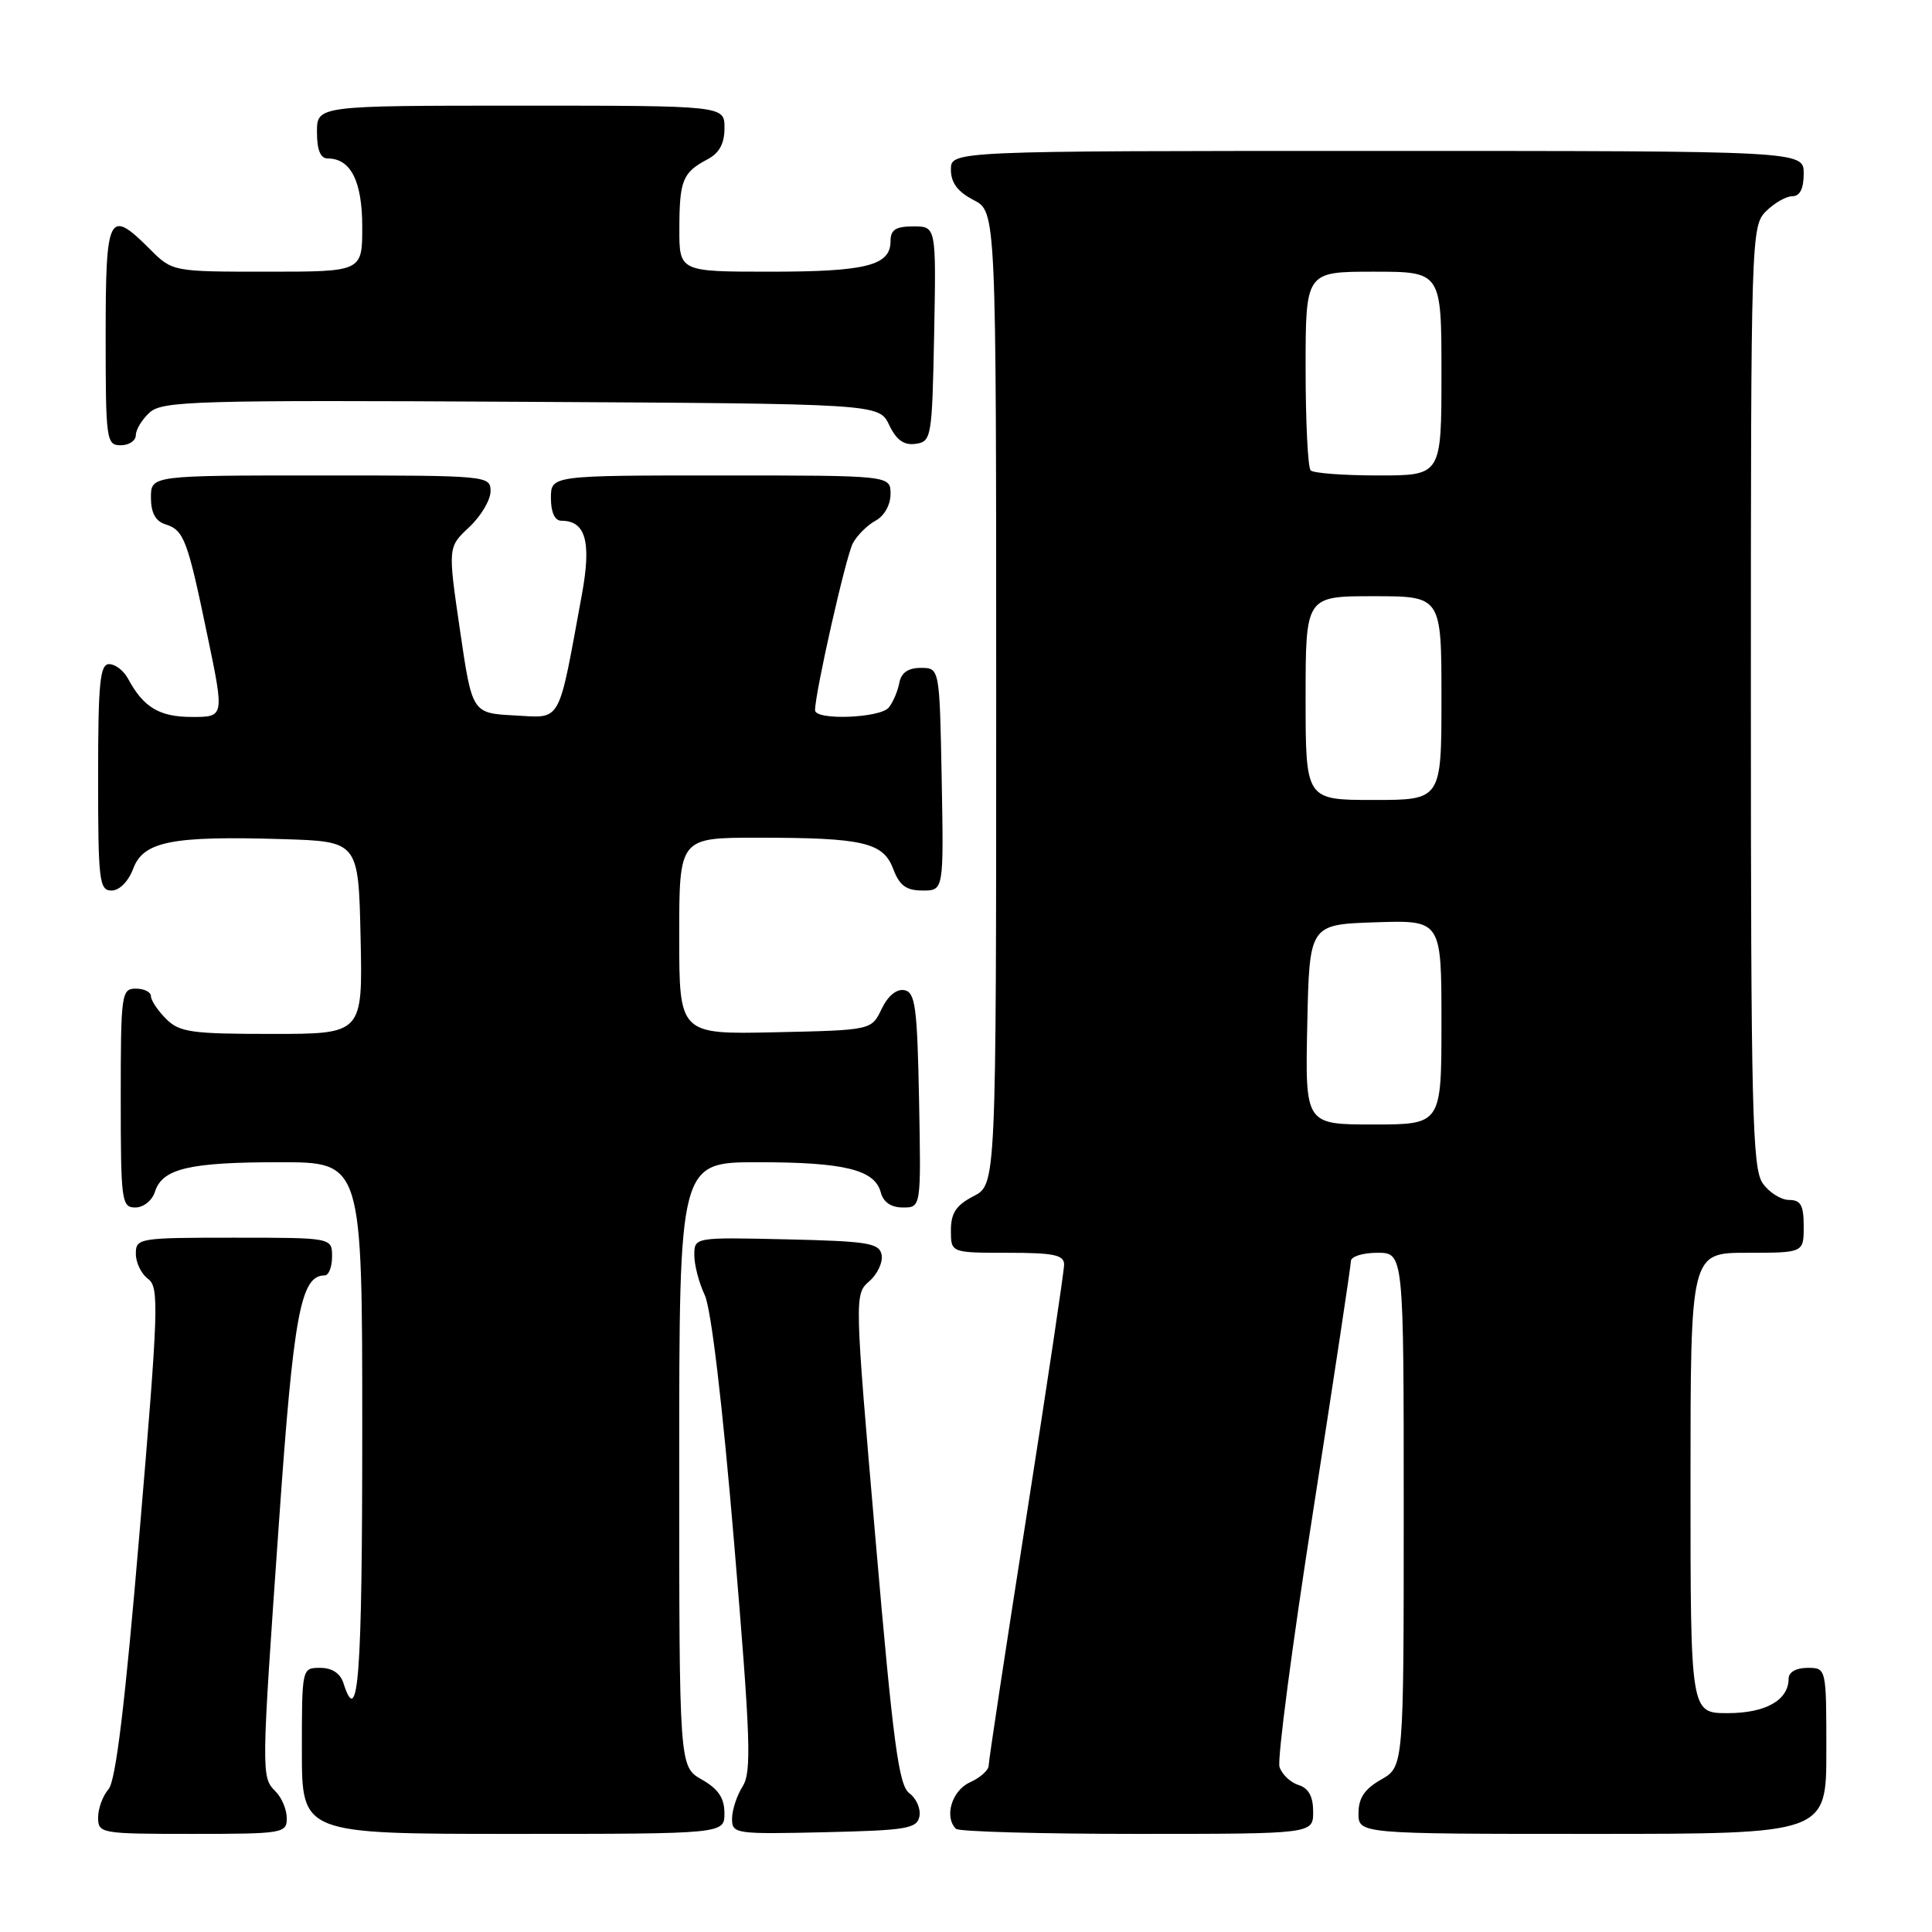 <?xml version="1.0" encoding="UTF-8" standalone="no"?>
<!DOCTYPE svg PUBLIC "-//W3C//DTD SVG 1.1//EN" "http://www.w3.org/Graphics/SVG/1.1/DTD/svg11.dtd" >
<svg xmlns="http://www.w3.org/2000/svg" xmlns:xlink="http://www.w3.org/1999/xlink" version="1.1" viewBox="0 0 256 256">
 <g >
 <path fill="currentColor"
d=" M 38.00 240.93 C 38.00 239.79 37.33 238.18 36.50 237.36 C 34.61 235.47 34.61 235.15 36.97 201.63 C 38.90 174.07 39.84 169.00 43.02 169.00 C 43.56 169.00 44.00 167.88 44.00 166.50 C 44.00 164.00 44.00 164.00 31.00 164.00 C 18.38 164.00 18.00 164.06 18.00 166.14 C 18.00 167.32 18.73 168.81 19.62 169.46 C 21.10 170.55 21.01 173.32 18.49 203.07 C 16.57 225.84 15.34 235.97 14.38 237.08 C 13.62 237.95 13.00 239.63 13.00 240.83 C 13.00 242.94 13.34 243.00 25.50 243.00 C 37.48 243.00 38.00 242.91 38.00 240.93 Z  M 95.99 240.25 C 95.99 238.25 95.18 237.04 92.99 235.80 C 90.00 234.09 90.00 234.09 90.00 194.05 C 90.00 154.00 90.00 154.00 100.43 154.00 C 111.90 154.00 115.92 154.99 116.71 158.01 C 117.05 159.30 118.08 160.00 119.64 160.00 C 122.05 160.00 122.05 160.00 121.78 145.76 C 121.54 133.40 121.28 131.48 119.83 131.20 C 118.80 131.01 117.65 131.96 116.82 133.69 C 115.48 136.50 115.48 136.50 102.74 136.78 C 90.00 137.06 90.00 137.06 90.00 124.03 C 90.00 111.00 90.00 111.00 100.38 111.00 C 114.37 111.00 117.03 111.61 118.36 115.15 C 119.19 117.35 120.08 118.00 122.25 118.00 C 125.05 118.00 125.05 118.00 124.78 103.25 C 124.50 88.50 124.50 88.50 122.01 88.50 C 120.32 88.50 119.41 89.14 119.16 90.50 C 118.95 91.60 118.33 93.06 117.77 93.75 C 116.62 95.16 108.00 95.48 108.00 94.11 C 108.00 91.78 112.09 73.69 113.01 71.98 C 113.58 70.92 114.94 69.57 116.02 68.99 C 117.17 68.37 118.00 66.90 118.00 65.46 C 118.00 63.00 118.00 63.00 95.50 63.00 C 73.00 63.00 73.00 63.00 73.00 66.00 C 73.00 67.88 73.51 69.00 74.38 69.00 C 77.61 69.00 78.39 71.78 77.10 78.80 C 73.90 96.21 74.50 95.13 68.19 94.80 C 62.56 94.50 62.56 94.50 60.95 83.50 C 59.34 72.50 59.34 72.50 62.17 69.85 C 63.73 68.39 65.00 66.25 65.00 65.10 C 65.00 63.03 64.69 63.00 42.50 63.00 C 20.00 63.00 20.00 63.00 20.00 65.93 C 20.00 67.94 20.60 69.06 21.91 69.47 C 24.38 70.26 24.83 71.43 27.49 84.25 C 29.73 95.00 29.73 95.00 25.44 95.00 C 21.12 95.00 19.00 93.73 16.96 89.92 C 16.39 88.86 15.27 88.00 14.46 88.00 C 13.24 88.00 13.00 90.49 13.00 103.00 C 13.00 116.72 13.15 118.00 14.78 118.00 C 15.83 118.00 17.01 116.80 17.66 115.08 C 19.02 111.48 22.80 110.74 37.50 111.19 C 47.50 111.50 47.50 111.50 47.78 124.25 C 48.06 137.00 48.06 137.00 36.03 137.00 C 25.33 137.00 23.78 136.78 22.00 135.00 C 20.90 133.90 20.00 132.55 20.00 132.00 C 20.00 131.45 19.10 131.00 18.00 131.00 C 16.09 131.00 16.00 131.67 16.00 145.50 C 16.00 159.16 16.11 160.00 17.93 160.00 C 19.00 160.00 20.16 159.08 20.52 157.94 C 21.50 154.84 25.04 154.00 37.07 154.00 C 48.00 154.00 48.00 154.00 48.00 189.50 C 48.00 222.26 47.48 229.24 45.50 223.00 C 45.09 221.72 43.99 221.00 42.43 221.00 C 40.00 221.00 40.00 221.01 40.00 232.00 C 40.00 243.00 40.00 243.00 68.00 243.00 C 96.00 243.00 96.00 243.00 95.99 240.25 Z  M 121.83 240.67 C 122.02 239.67 121.42 238.30 120.50 237.62 C 119.09 236.60 118.35 231.04 116.01 203.95 C 113.22 171.67 113.22 171.49 115.18 169.78 C 116.27 168.83 117.00 167.25 116.82 166.28 C 116.52 164.71 115.04 164.47 104.24 164.22 C 92.00 163.94 92.00 163.94 92.00 166.32 C 92.00 167.62 92.62 170.00 93.38 171.60 C 94.23 173.38 95.73 186.05 97.28 204.50 C 99.46 230.48 99.61 234.80 98.40 236.71 C 97.63 237.93 97.00 239.86 97.00 241.00 C 97.00 242.99 97.45 243.05 109.24 242.78 C 120.16 242.53 121.51 242.30 121.83 240.67 Z  M 174.00 240.07 C 174.00 238.04 173.40 236.94 172.05 236.52 C 170.98 236.18 169.85 235.10 169.54 234.12 C 169.23 233.15 171.23 217.92 173.99 200.28 C 176.74 182.64 179.00 167.71 179.00 167.10 C 179.00 166.50 180.57 166.00 182.50 166.00 C 186.00 166.00 186.00 166.00 186.00 200.05 C 186.00 234.09 186.00 234.09 183.01 235.80 C 180.82 237.04 180.01 238.25 180.01 240.25 C 180.00 243.00 180.00 243.00 211.00 243.00 C 242.00 243.00 242.00 243.00 242.00 232.00 C 242.00 221.00 242.00 221.00 239.50 221.00 C 238.00 221.00 237.00 221.57 237.00 222.43 C 237.00 225.28 233.96 227.00 228.93 227.00 C 224.00 227.00 224.00 227.00 224.00 196.50 C 224.00 166.00 224.00 166.00 231.50 166.00 C 239.00 166.00 239.00 166.00 239.00 162.50 C 239.00 159.70 238.61 159.00 237.06 159.00 C 235.99 159.00 234.41 158.00 233.56 156.78 C 232.19 154.82 232.00 147.03 232.00 92.28 C 232.00 31.33 232.04 29.96 234.00 28.00 C 235.10 26.90 236.68 26.00 237.50 26.00 C 238.50 26.00 239.00 25.00 239.00 23.00 C 239.00 20.00 239.00 20.00 182.50 20.00 C 126.00 20.00 126.00 20.00 126.00 22.47 C 126.00 24.21 126.89 25.41 129.00 26.50 C 132.00 28.05 132.00 28.05 132.00 92.50 C 132.00 156.95 132.00 156.95 129.00 158.50 C 126.69 159.70 126.00 160.73 126.00 163.03 C 126.00 166.00 126.00 166.00 133.50 166.00 C 139.63 166.00 141.00 166.28 141.00 167.56 C 141.00 168.42 138.75 183.47 136.00 201.00 C 133.25 218.53 131.00 233.36 131.00 233.96 C 131.00 234.56 129.88 235.56 128.50 236.18 C 126.12 237.27 125.08 240.75 126.67 242.33 C 127.03 242.70 137.83 243.00 150.67 243.00 C 174.00 243.00 174.00 243.00 174.00 240.07 Z  M 18.00 57.65 C 18.00 56.92 18.83 55.56 19.84 54.65 C 21.51 53.13 26.04 53.00 69.08 53.24 C 116.47 53.50 116.47 53.50 117.82 56.31 C 118.78 58.32 119.78 59.03 121.33 58.81 C 123.42 58.51 123.51 58.01 123.78 44.25 C 124.05 30.00 124.05 30.00 121.03 30.00 C 118.68 30.00 118.00 30.44 118.00 31.96 C 118.00 35.18 114.78 36.00 102.07 36.00 C 90.00 36.00 90.00 36.00 90.02 30.25 C 90.03 23.89 90.46 22.85 93.75 21.11 C 95.31 20.29 96.00 19.02 96.00 16.96 C 96.00 14.00 96.00 14.00 69.00 14.00 C 42.00 14.00 42.00 14.00 42.00 17.50 C 42.00 19.87 42.46 21.00 43.43 21.00 C 46.48 21.00 48.00 24.02 48.00 30.07 C 48.00 36.00 48.00 36.00 35.42 36.00 C 22.85 36.00 22.85 36.00 19.85 33.00 C 14.40 27.55 14.00 28.34 14.00 44.50 C 14.00 58.33 14.09 59.00 16.00 59.00 C 17.10 59.00 18.00 58.39 18.00 57.65 Z  M 173.22 135.75 C 173.50 122.50 173.50 122.50 182.25 122.21 C 191.00 121.92 191.00 121.92 191.00 135.46 C 191.00 149.00 191.00 149.00 181.97 149.00 C 172.94 149.00 172.94 149.00 173.22 135.75 Z  M 173.00 92.50 C 173.00 79.00 173.00 79.00 182.00 79.00 C 191.00 79.00 191.00 79.00 191.00 92.50 C 191.00 106.00 191.00 106.00 182.00 106.00 C 173.00 106.00 173.00 106.00 173.00 92.50 Z  M 173.67 62.33 C 173.30 61.97 173.00 55.89 173.00 48.83 C 173.00 36.00 173.00 36.00 182.00 36.00 C 191.00 36.00 191.00 36.00 191.00 49.50 C 191.00 63.00 191.00 63.00 182.67 63.00 C 178.08 63.00 174.03 62.70 173.67 62.33 Z "/>
</g>
</svg>